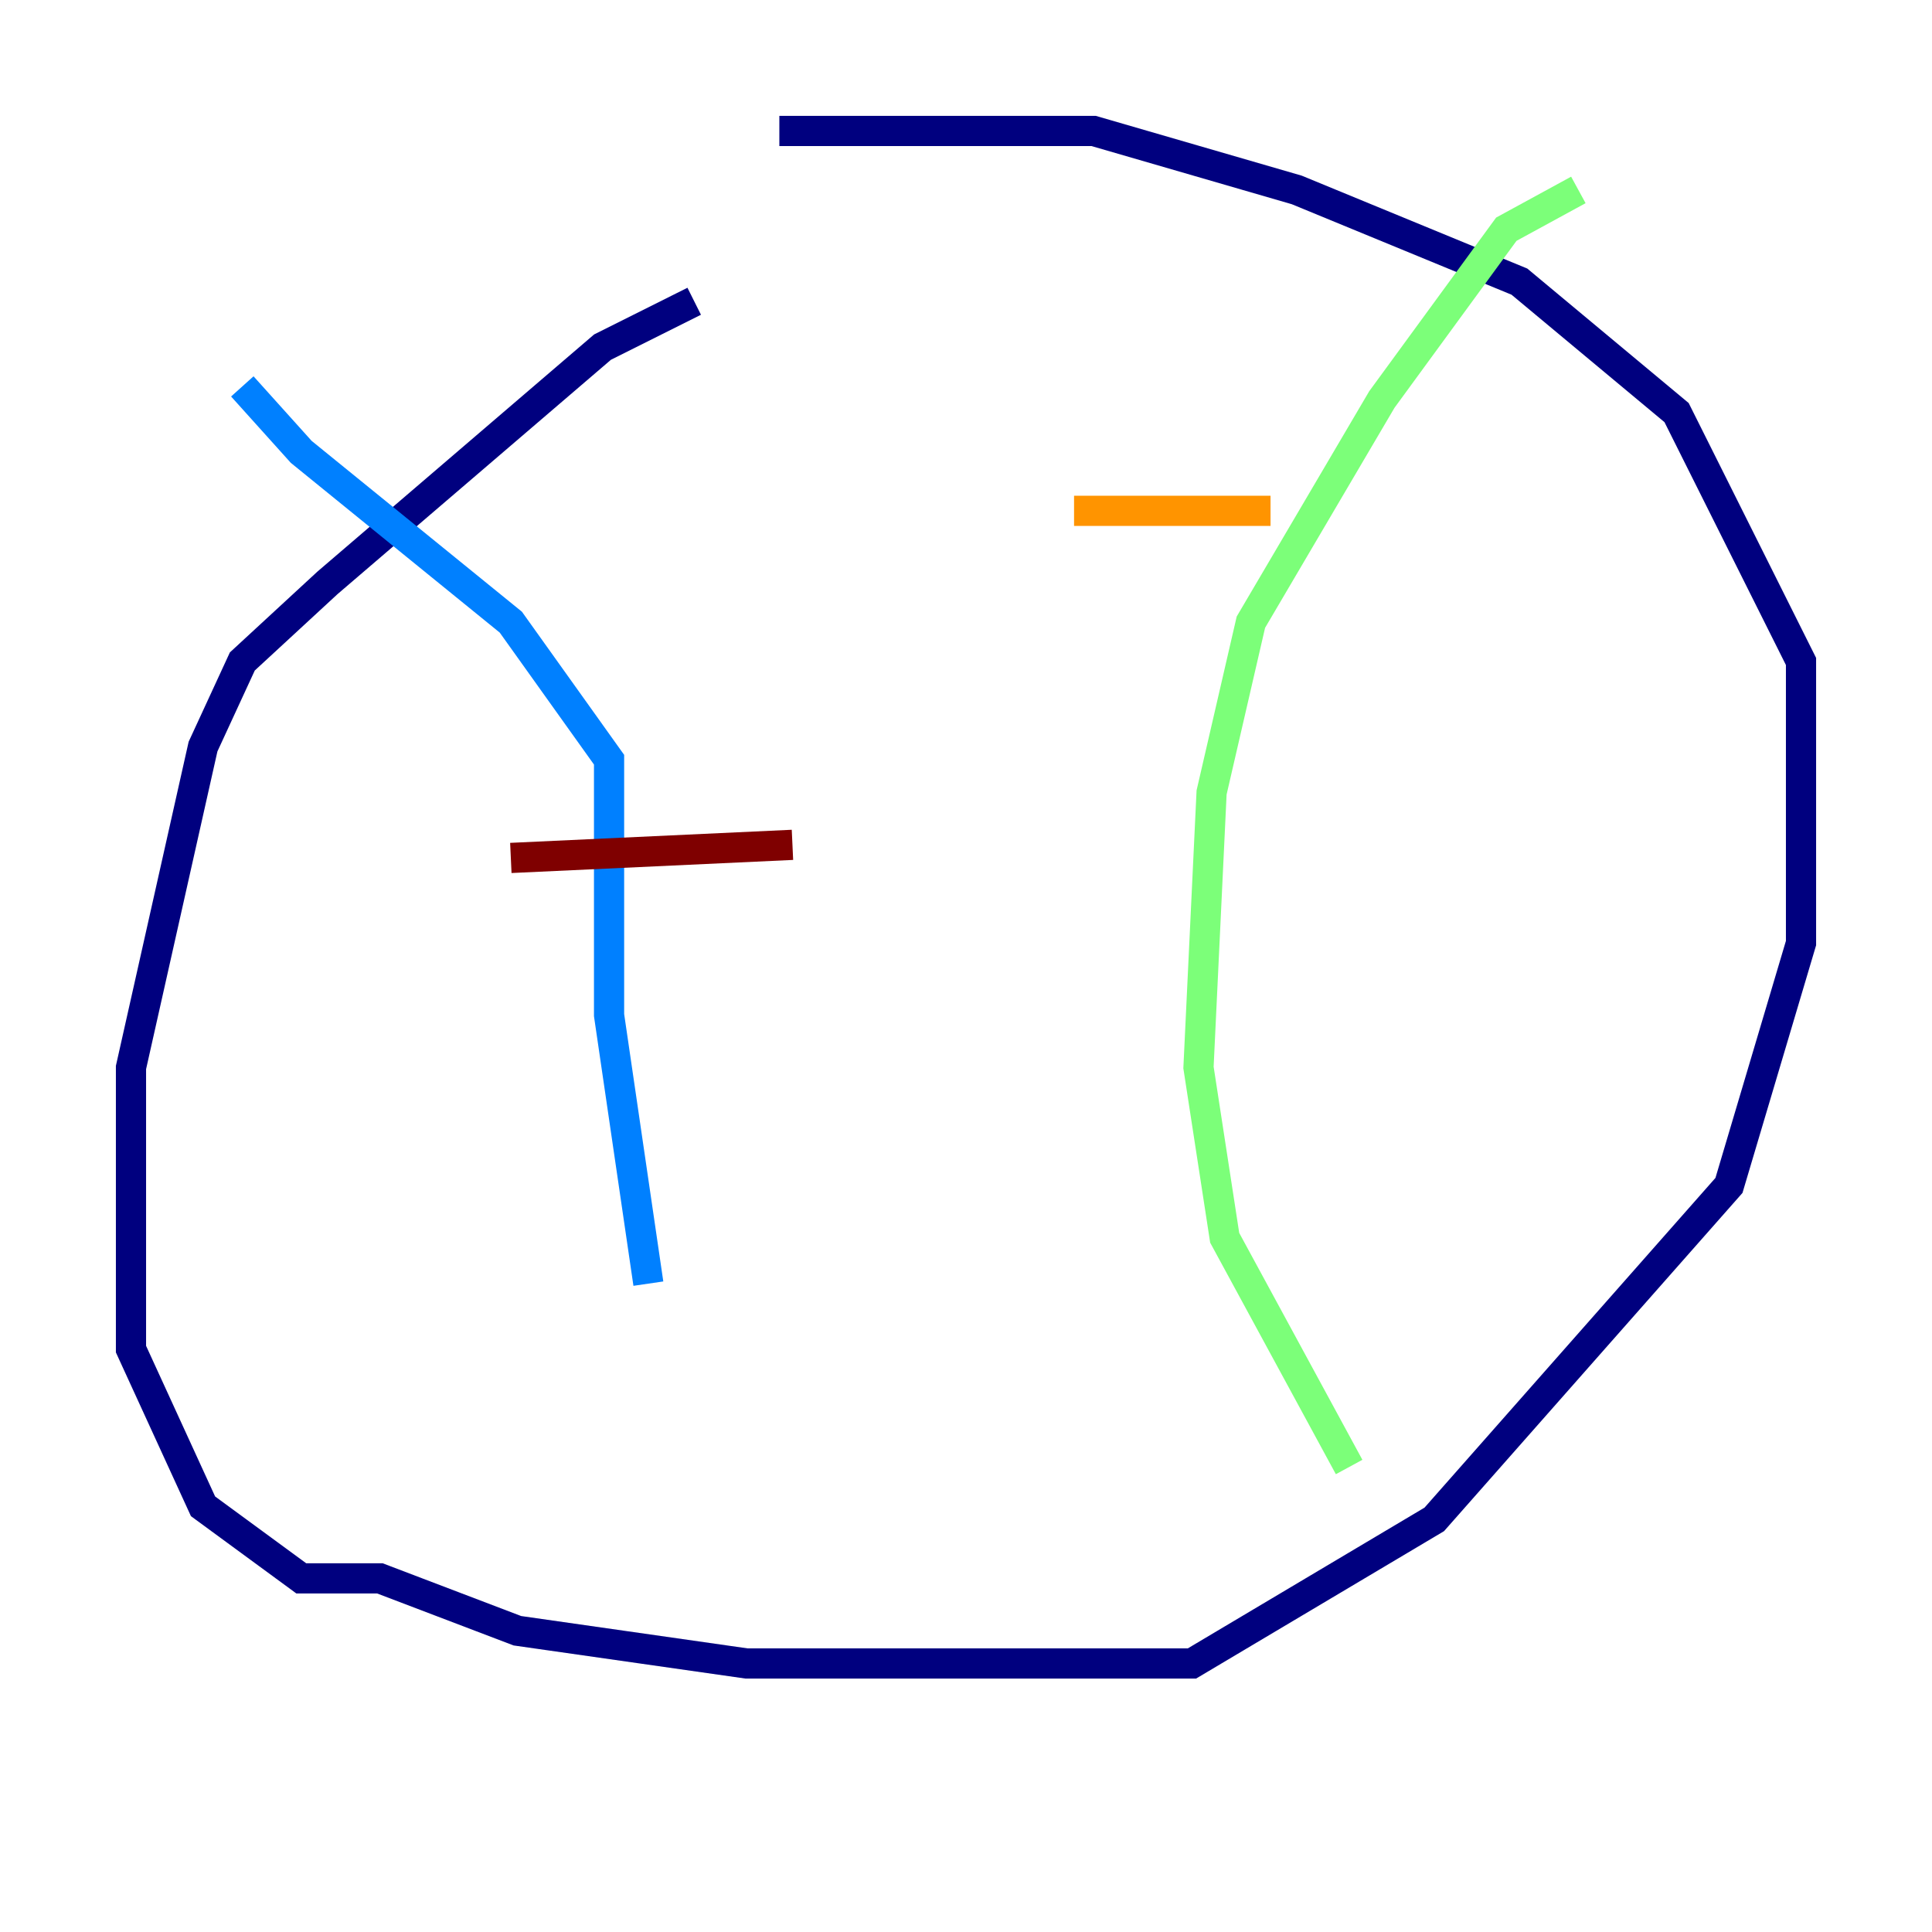 <?xml version="1.0" encoding="utf-8" ?>
<svg baseProfile="tiny" height="128" version="1.2" viewBox="0,0,128,128" width="128" xmlns="http://www.w3.org/2000/svg" xmlns:ev="http://www.w3.org/2001/xml-events" xmlns:xlink="http://www.w3.org/1999/xlink"><defs /><polyline fill="none" points="45.993,19.959 39.919,22.997 21.695,38.617 16.054,43.824 13.451,49.464 8.678,70.725 8.678,89.383 13.451,99.797 19.959,104.57 25.166,104.57 34.278,108.041 49.464,110.21 78.969,110.21 95.024,100.664 114.549,78.536 119.322,62.481 119.322,43.824 111.078,27.336 100.664,18.658 85.912,12.583 72.461,8.678 51.634,8.678" stroke="#00007f" stroke-width="2" /><polyline fill="none" points="16.054,25.6 19.959,29.939 33.844,41.22 40.352,50.332 40.352,67.254 42.956,85.044" stroke="#0080ff" stroke-width="2" /><polyline fill="none" points="104.57,12.583 99.797,15.186 91.552,26.468 82.875,41.22 80.271,52.502 79.403,70.725 81.139,82.007 89.383,97.193" stroke="#7cff79" stroke-width="2" /><polyline fill="none" points="71.159,33.844 84.176,33.844" stroke="#ff9400" stroke-width="2" /><polyline fill="none" points="52.502,55.973 33.844,56.841" stroke="#7f0000" stroke-width="2" /></svg>